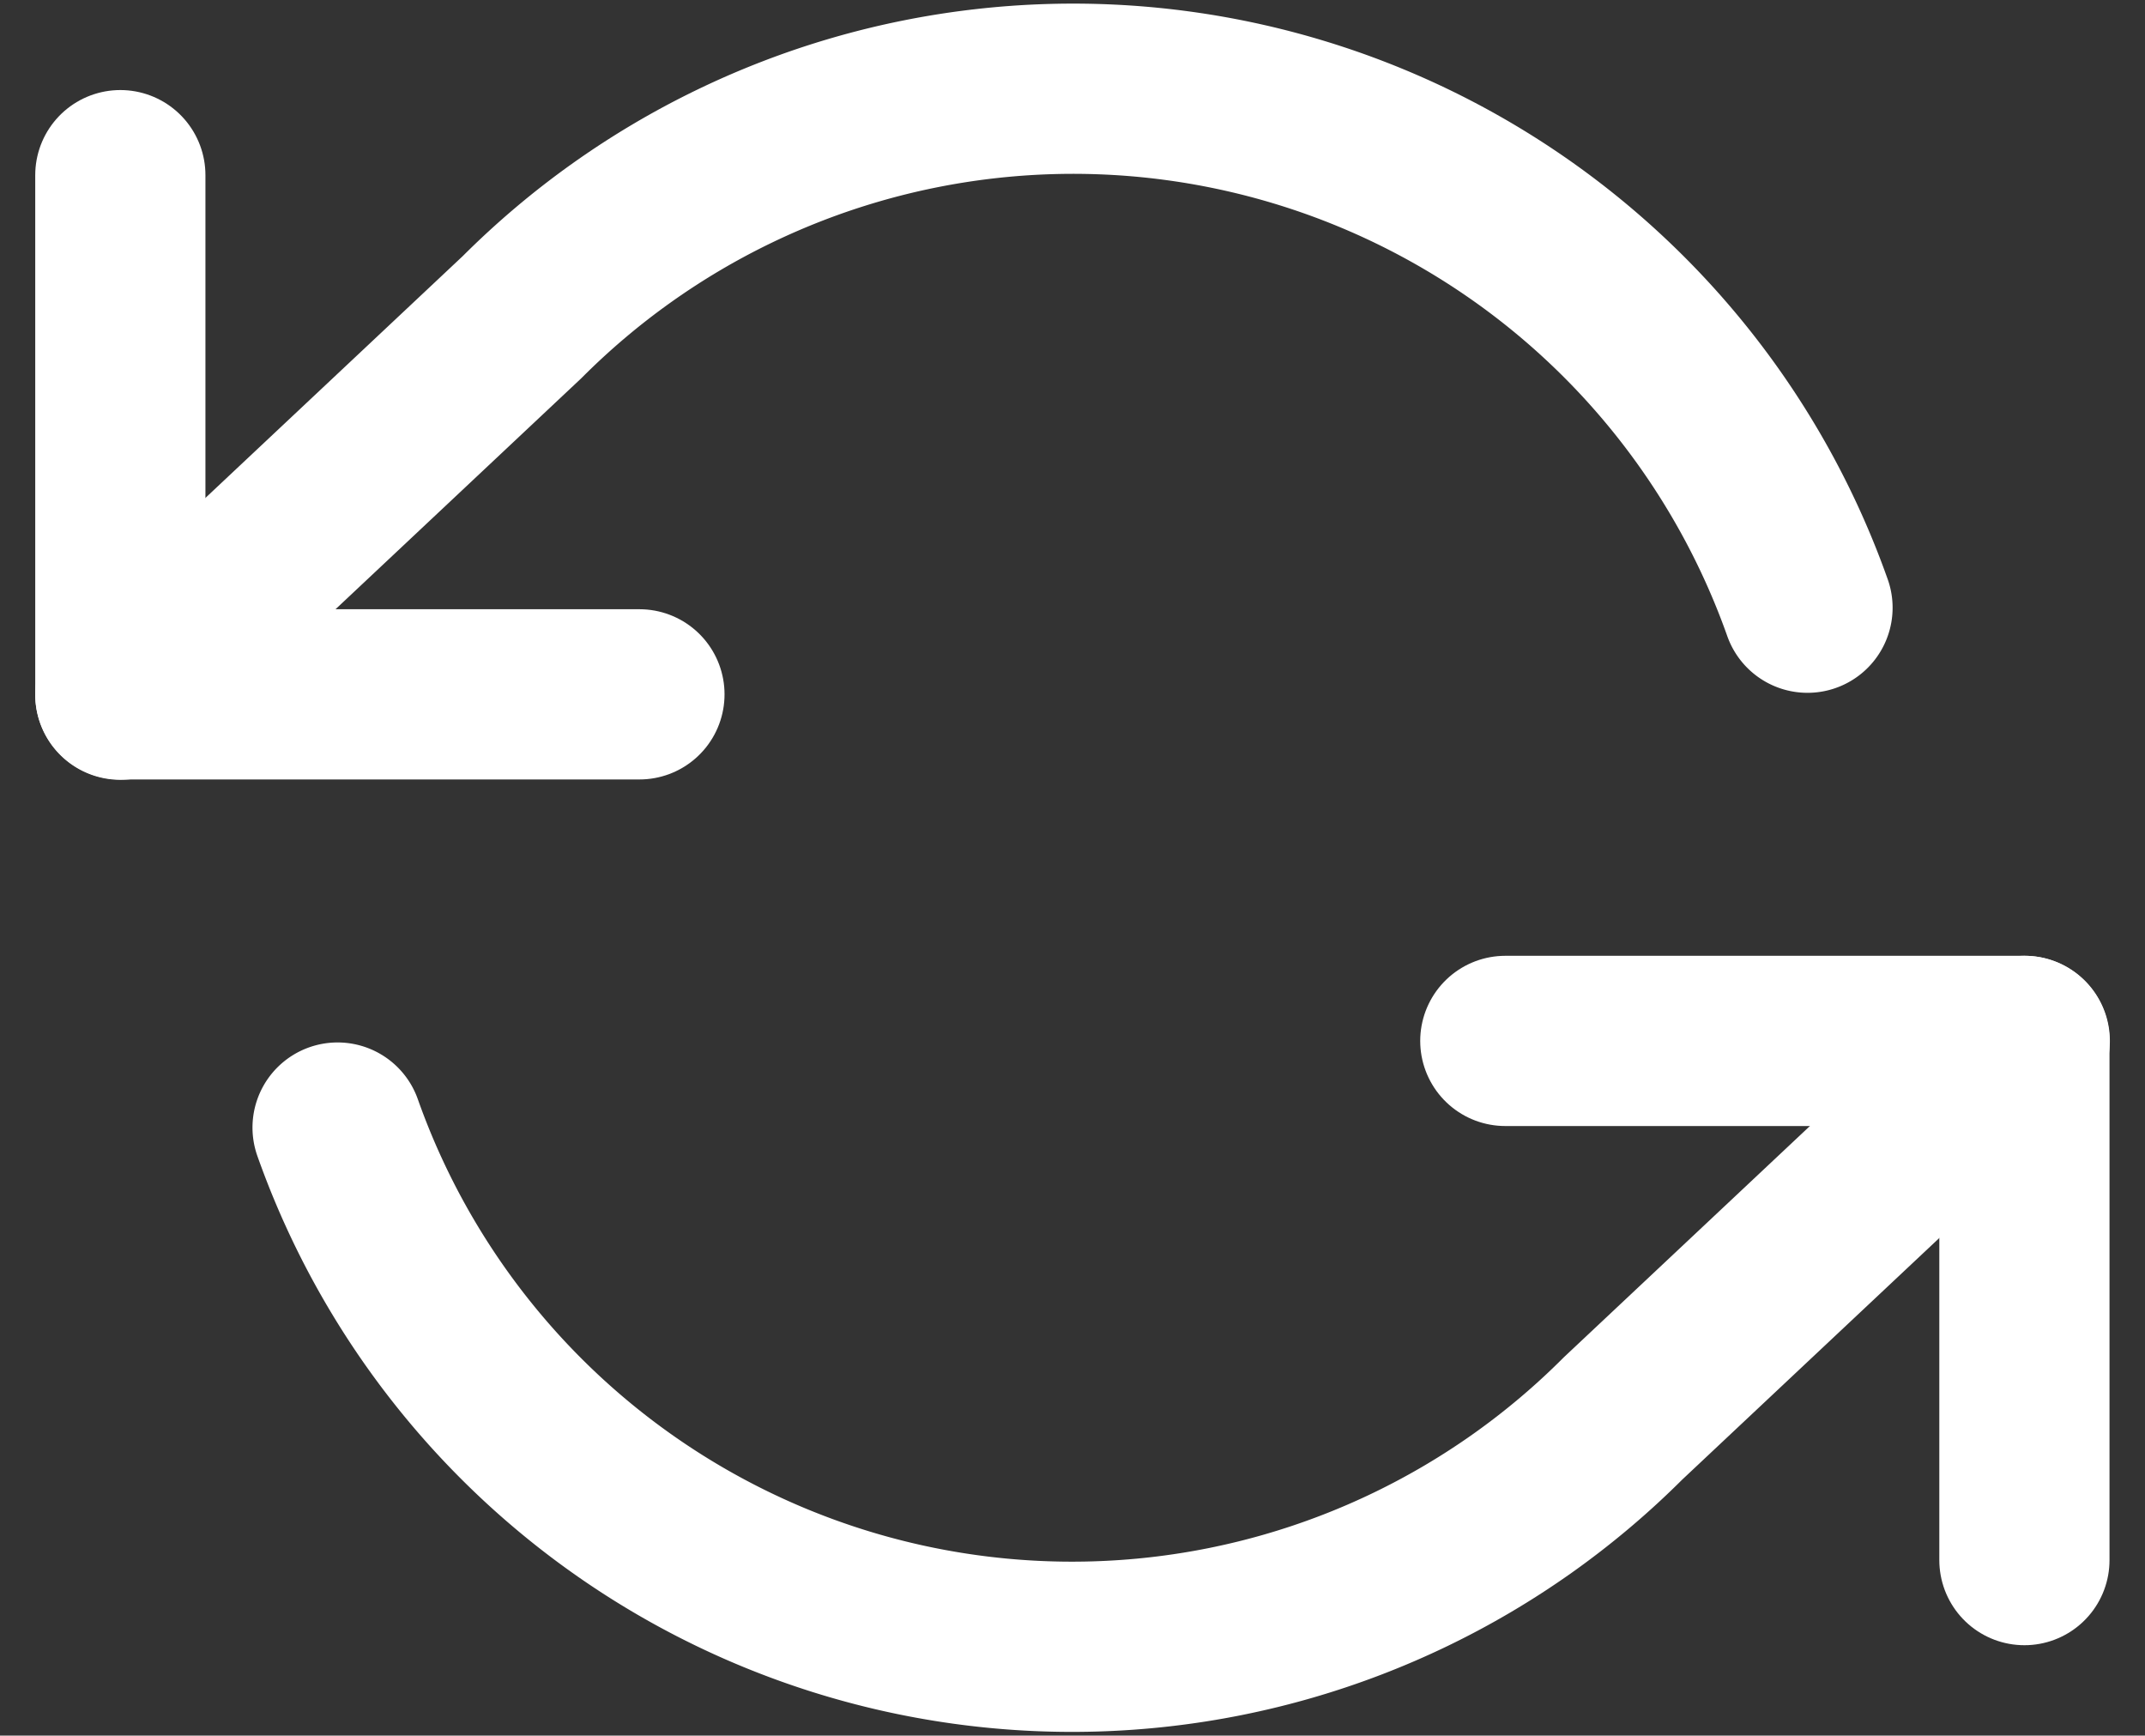 <svg xmlns="http://www.w3.org/2000/svg" width="25.206" height="20.392" viewBox="0 0 25.206 20.392">
    <rect x="0" y="0" width="25.206" height="20.392" fill="#333333" stroke="none"/>
    <defs>
        <style>
            .cls-1{fill:none;stroke:#fff;stroke-linecap:round;stroke-linejoin:round;stroke-width:2px}
        </style>
    </defs>
    <g id="Icon_feather-refresh-ccw" transform="translate(-.086 -3.46)">
        <path id="Path_920" d="M1.5 6v6.1h6.1" class="cls-1" transform="translate(0 -.482)"/>
        <path id="Path_921" d="M31.6 27.1V21h-6.1" class="cls-1" transform="translate(-7.725 -5.31)"/>
        <path id="Path_922" d="M21.326 10.6A9.155 9.155 0 0 0 6.22 7.187L1.5 11.622m22.379 4.068l-4.72 4.435a9.155 9.155 0 0 1-15.106-3.417" class="cls-1"/>
    </g>
</svg>

